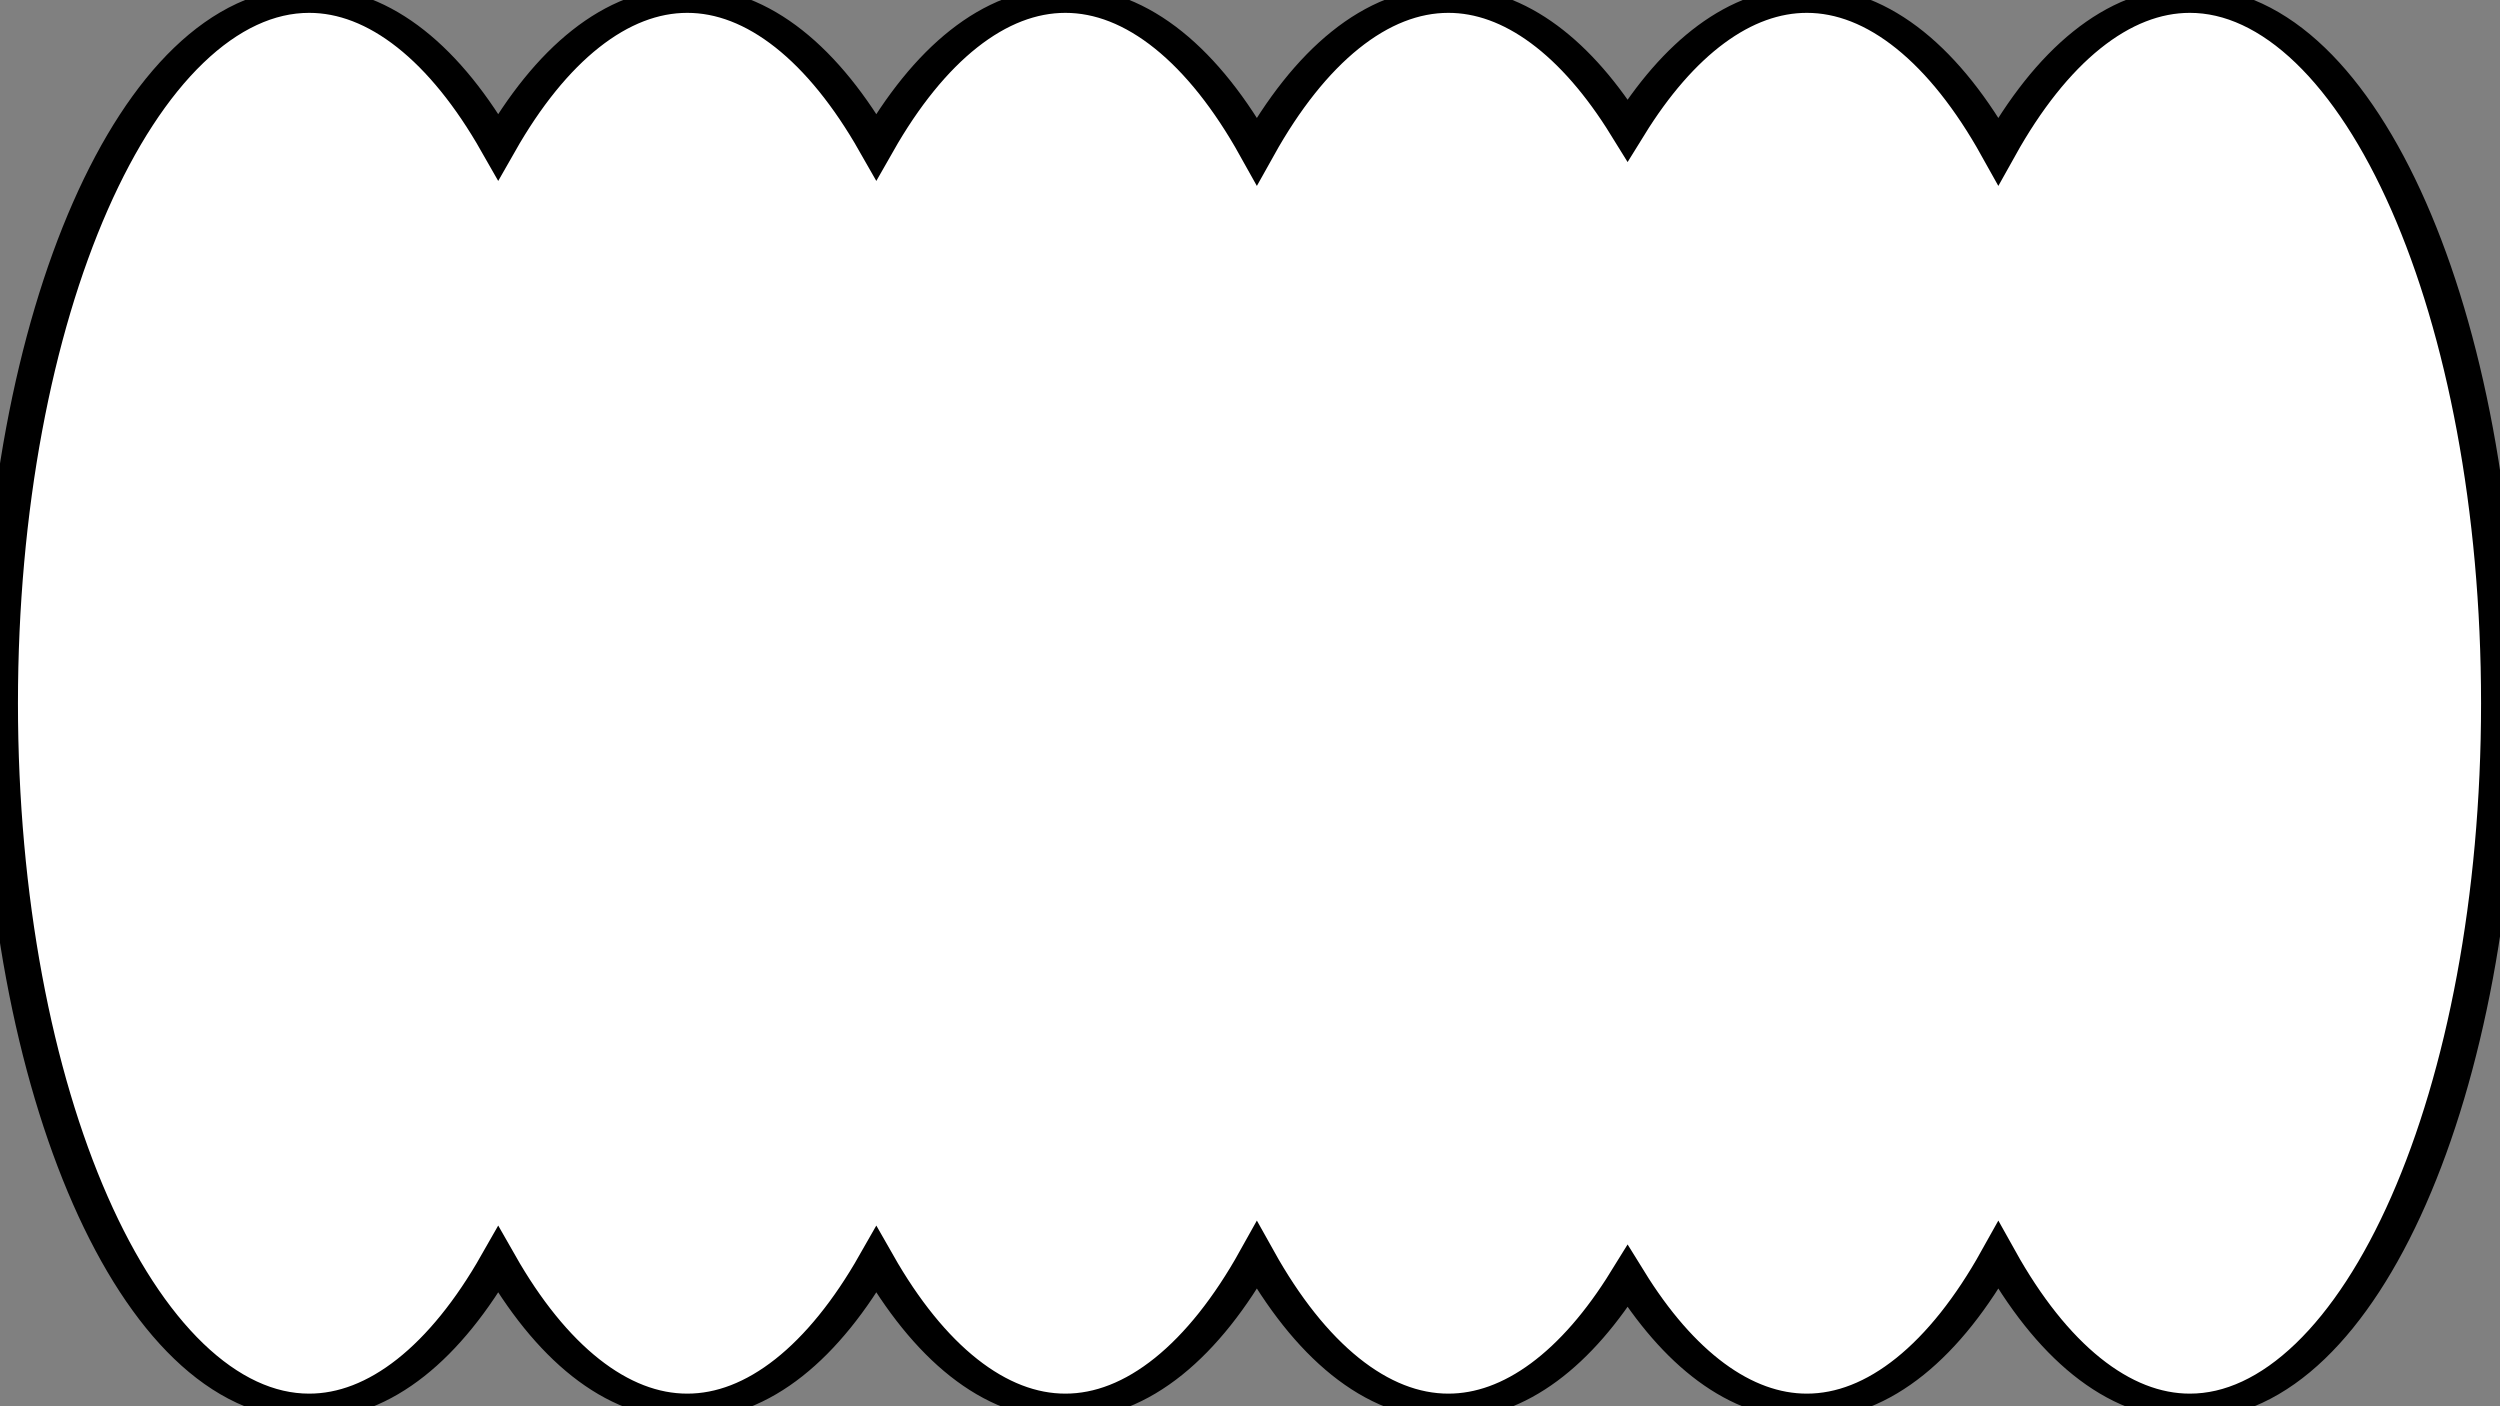 <svg id="eMVzmxJrDCI1" xmlns="http://www.w3.org/2000/svg" xmlns:xlink="http://www.w3.org/1999/xlink" viewBox="0 0 1920 1080" shape-rendering="geometricPrecision" text-rendering="geometricPrecision"><rect x="0" y="0" width="1920" height="1080" fill="#808080" stroke="none"/><g style="isolation:isolate" transform="matrix(1.858 0 0 1.314-595.908-169.467)"><path d="M320.647,540c0-226.996,57.25-411.013,127.871-411.013c29.428,0,56.534,31.952,78.143,85.653c21.609-53.7,48.715-85.653,78.143-85.653s56.534,31.953,78.143,85.653c21.609-53.7,48.715-85.653,78.143-85.653c29.89,0,57.385,32.965,79.158,88.201c21.773-55.236,49.268-88.201,79.158-88.201c27.613,0,53.182,28.133,74.084,75.969c20.902-47.836,46.471-75.969,74.084-75.969c29.89,0,57.385,32.965,79.158,88.201c21.773-55.236,49.268-88.201,79.158-88.201c70.621,0,127.871,184.017,127.871,411.013s-57.25,411.013-127.871,411.013c-29.89,0-57.385-32.965-79.158-88.201-21.773,55.236-49.268,88.201-79.158,88.201-27.613,0-53.182-28.133-74.084-75.969-20.902,47.836-46.471,75.969-74.084,75.969-29.89,0-57.385-32.965-79.158-88.201-21.773,55.236-49.268,88.201-79.158,88.201-29.428,0-56.534-31.953-78.143-85.653-21.609,53.7-48.715,85.653-78.143,85.653s-56.534-31.952-78.143-85.653c-21.609,53.7-48.715,85.653-78.143,85.653-70.621,0-127.871-184.017-127.871-411.013Z" fill="#fff"   stroke-width="15"
            stroke="#000"/></g></svg>
